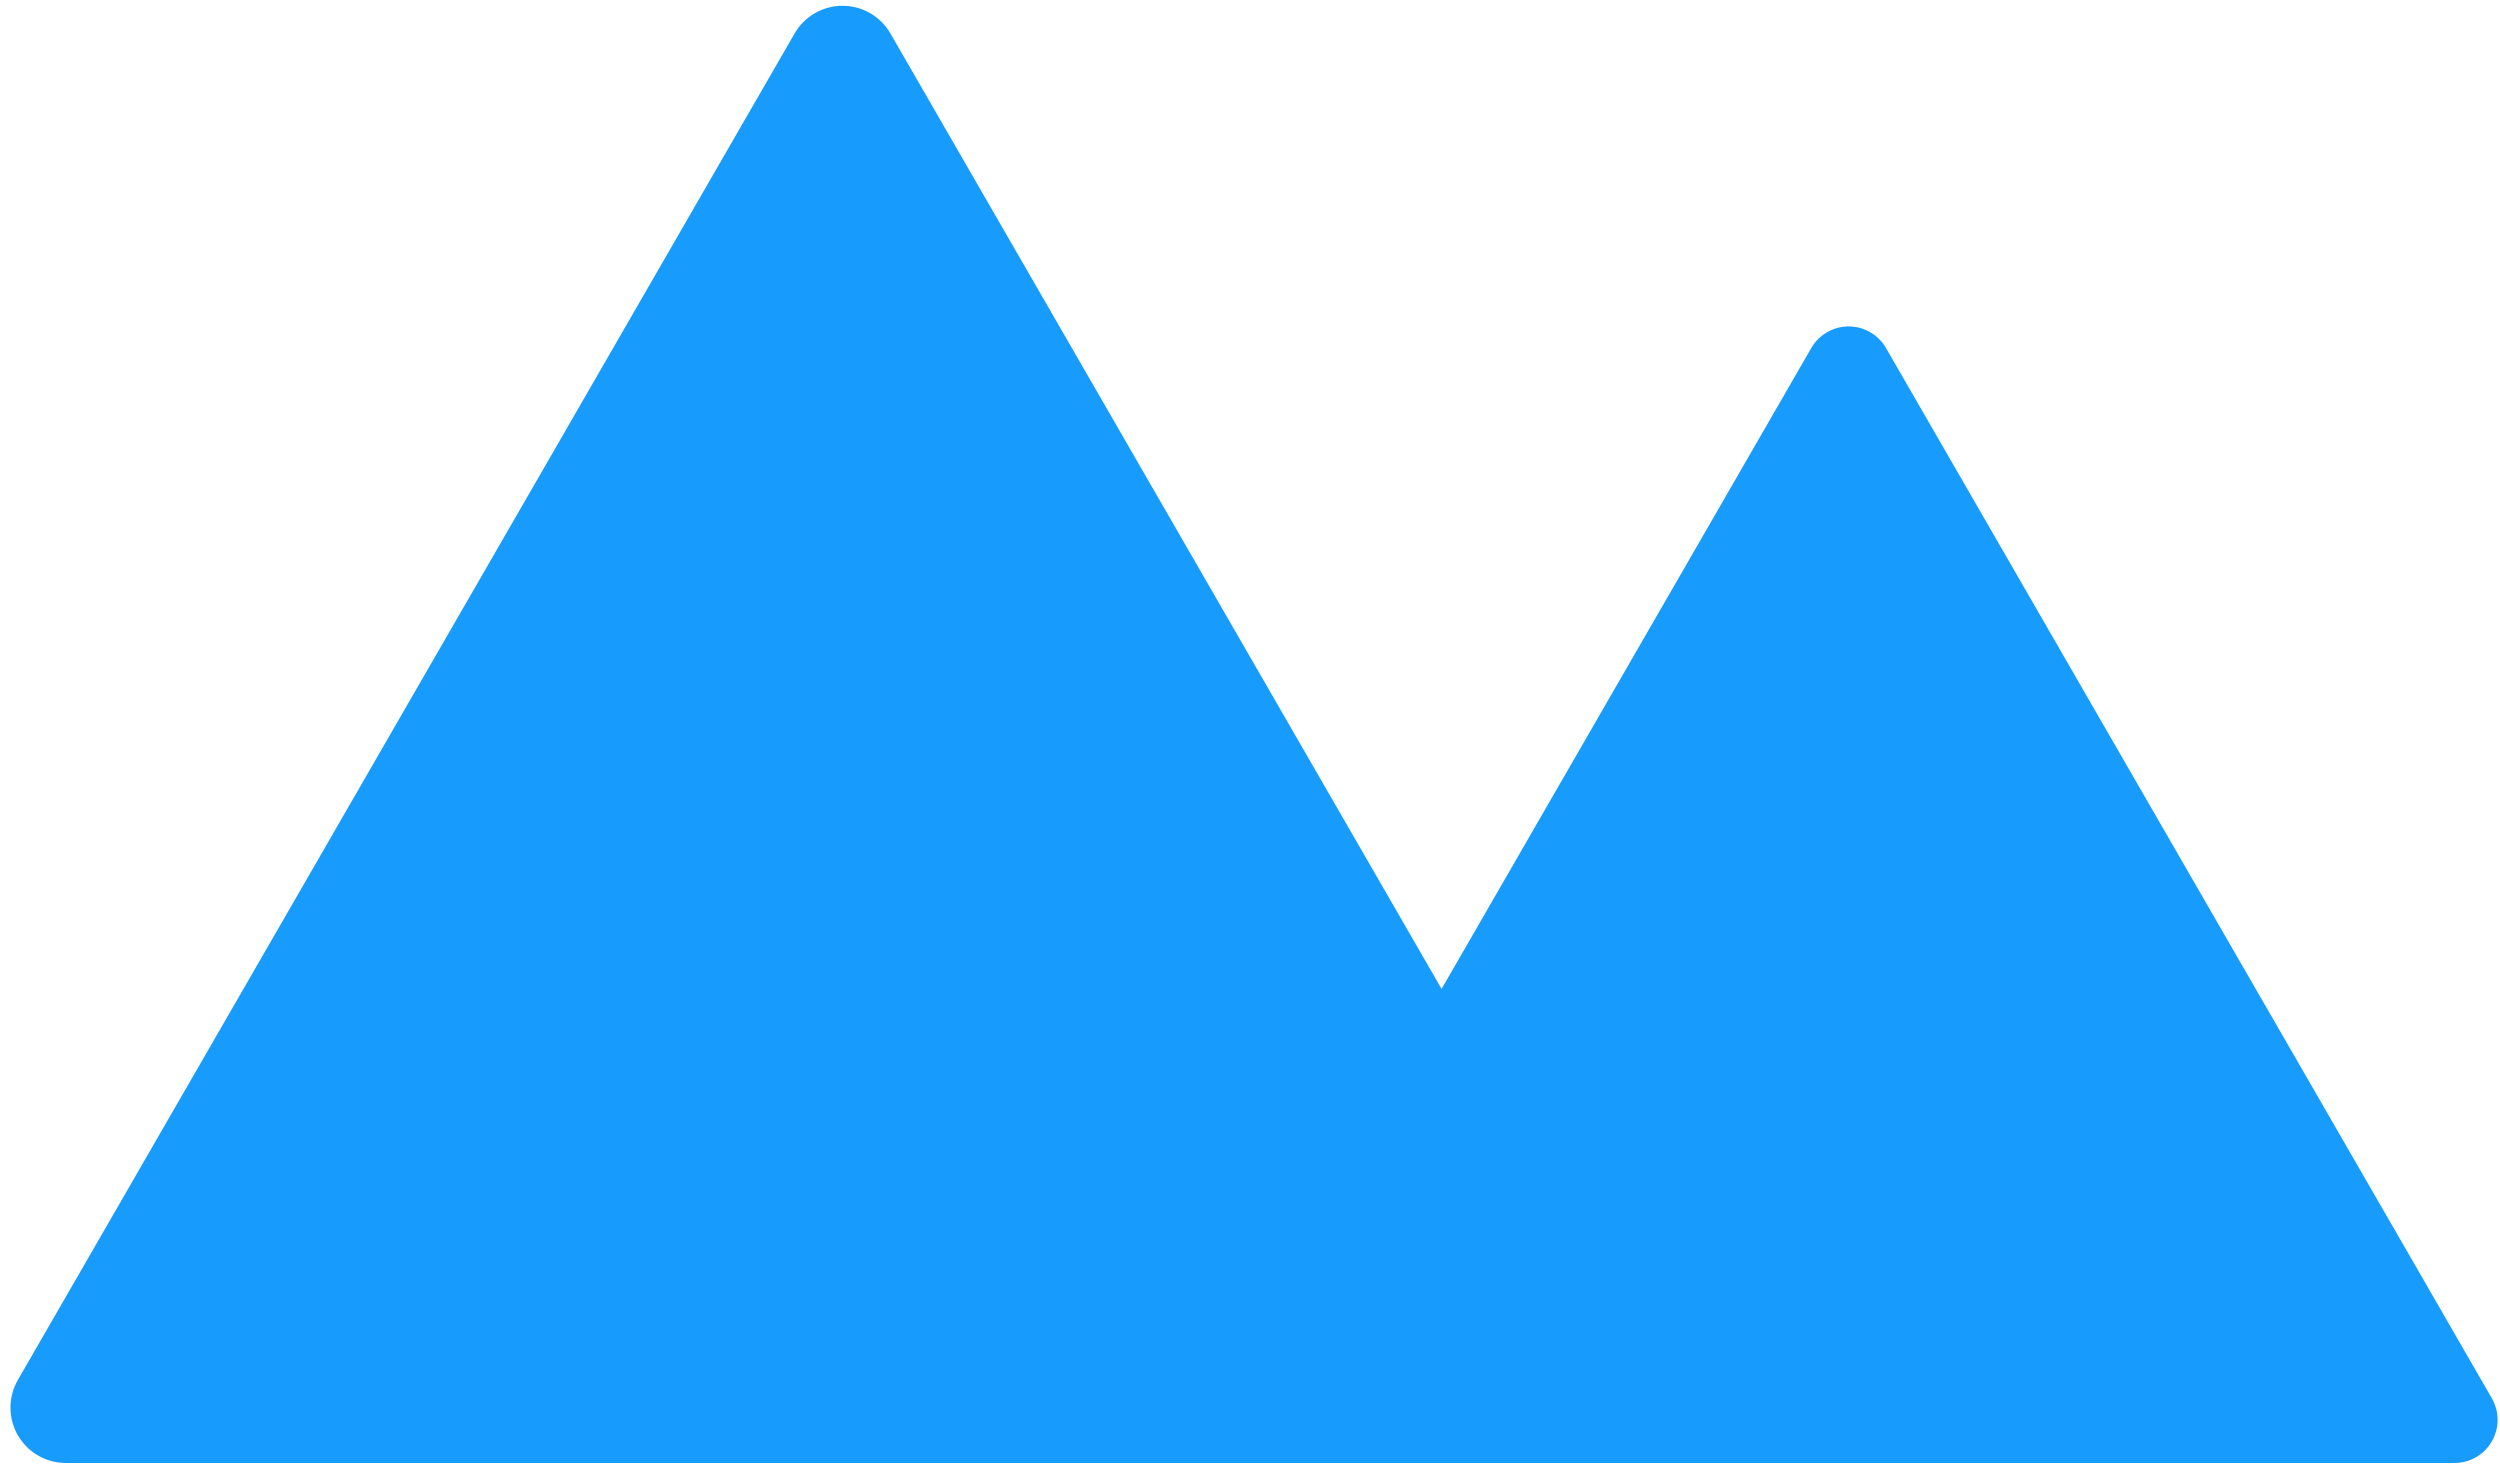 <svg width="188" height="111" viewBox="0 0 188 111" fill="none" xmlns="http://www.w3.org/2000/svg">
<path id="Vector" d="M187.384 105.146L141.827 26.172C141.543 25.678 141.133 25.268 140.64 24.983C140.147 24.698 139.587 24.548 139.018 24.548C138.448 24.548 137.889 24.698 137.396 24.983C136.902 25.268 136.493 25.678 136.208 26.172L108.406 74.367L66.959 2.517C66.594 1.884 66.069 1.358 65.436 0.993C64.804 0.628 64.087 0.435 63.356 0.435C62.626 0.435 61.909 0.628 61.277 0.993C60.644 1.358 60.119 1.884 59.754 2.517L1.344 103.772C0.979 104.405 0.787 105.123 0.787 105.854C0.787 106.585 0.979 107.303 1.344 107.935C1.709 108.568 2.235 109.094 2.867 109.459C3.499 109.825 4.217 110.017 4.947 110.017H184.575C185.144 110.017 185.704 109.867 186.197 109.582C186.69 109.297 187.1 108.887 187.384 108.394C187.669 107.9 187.819 107.34 187.819 106.77C187.819 106.2 187.669 105.64 187.384 105.146Z" fill="#179CFD"/>
</svg>
